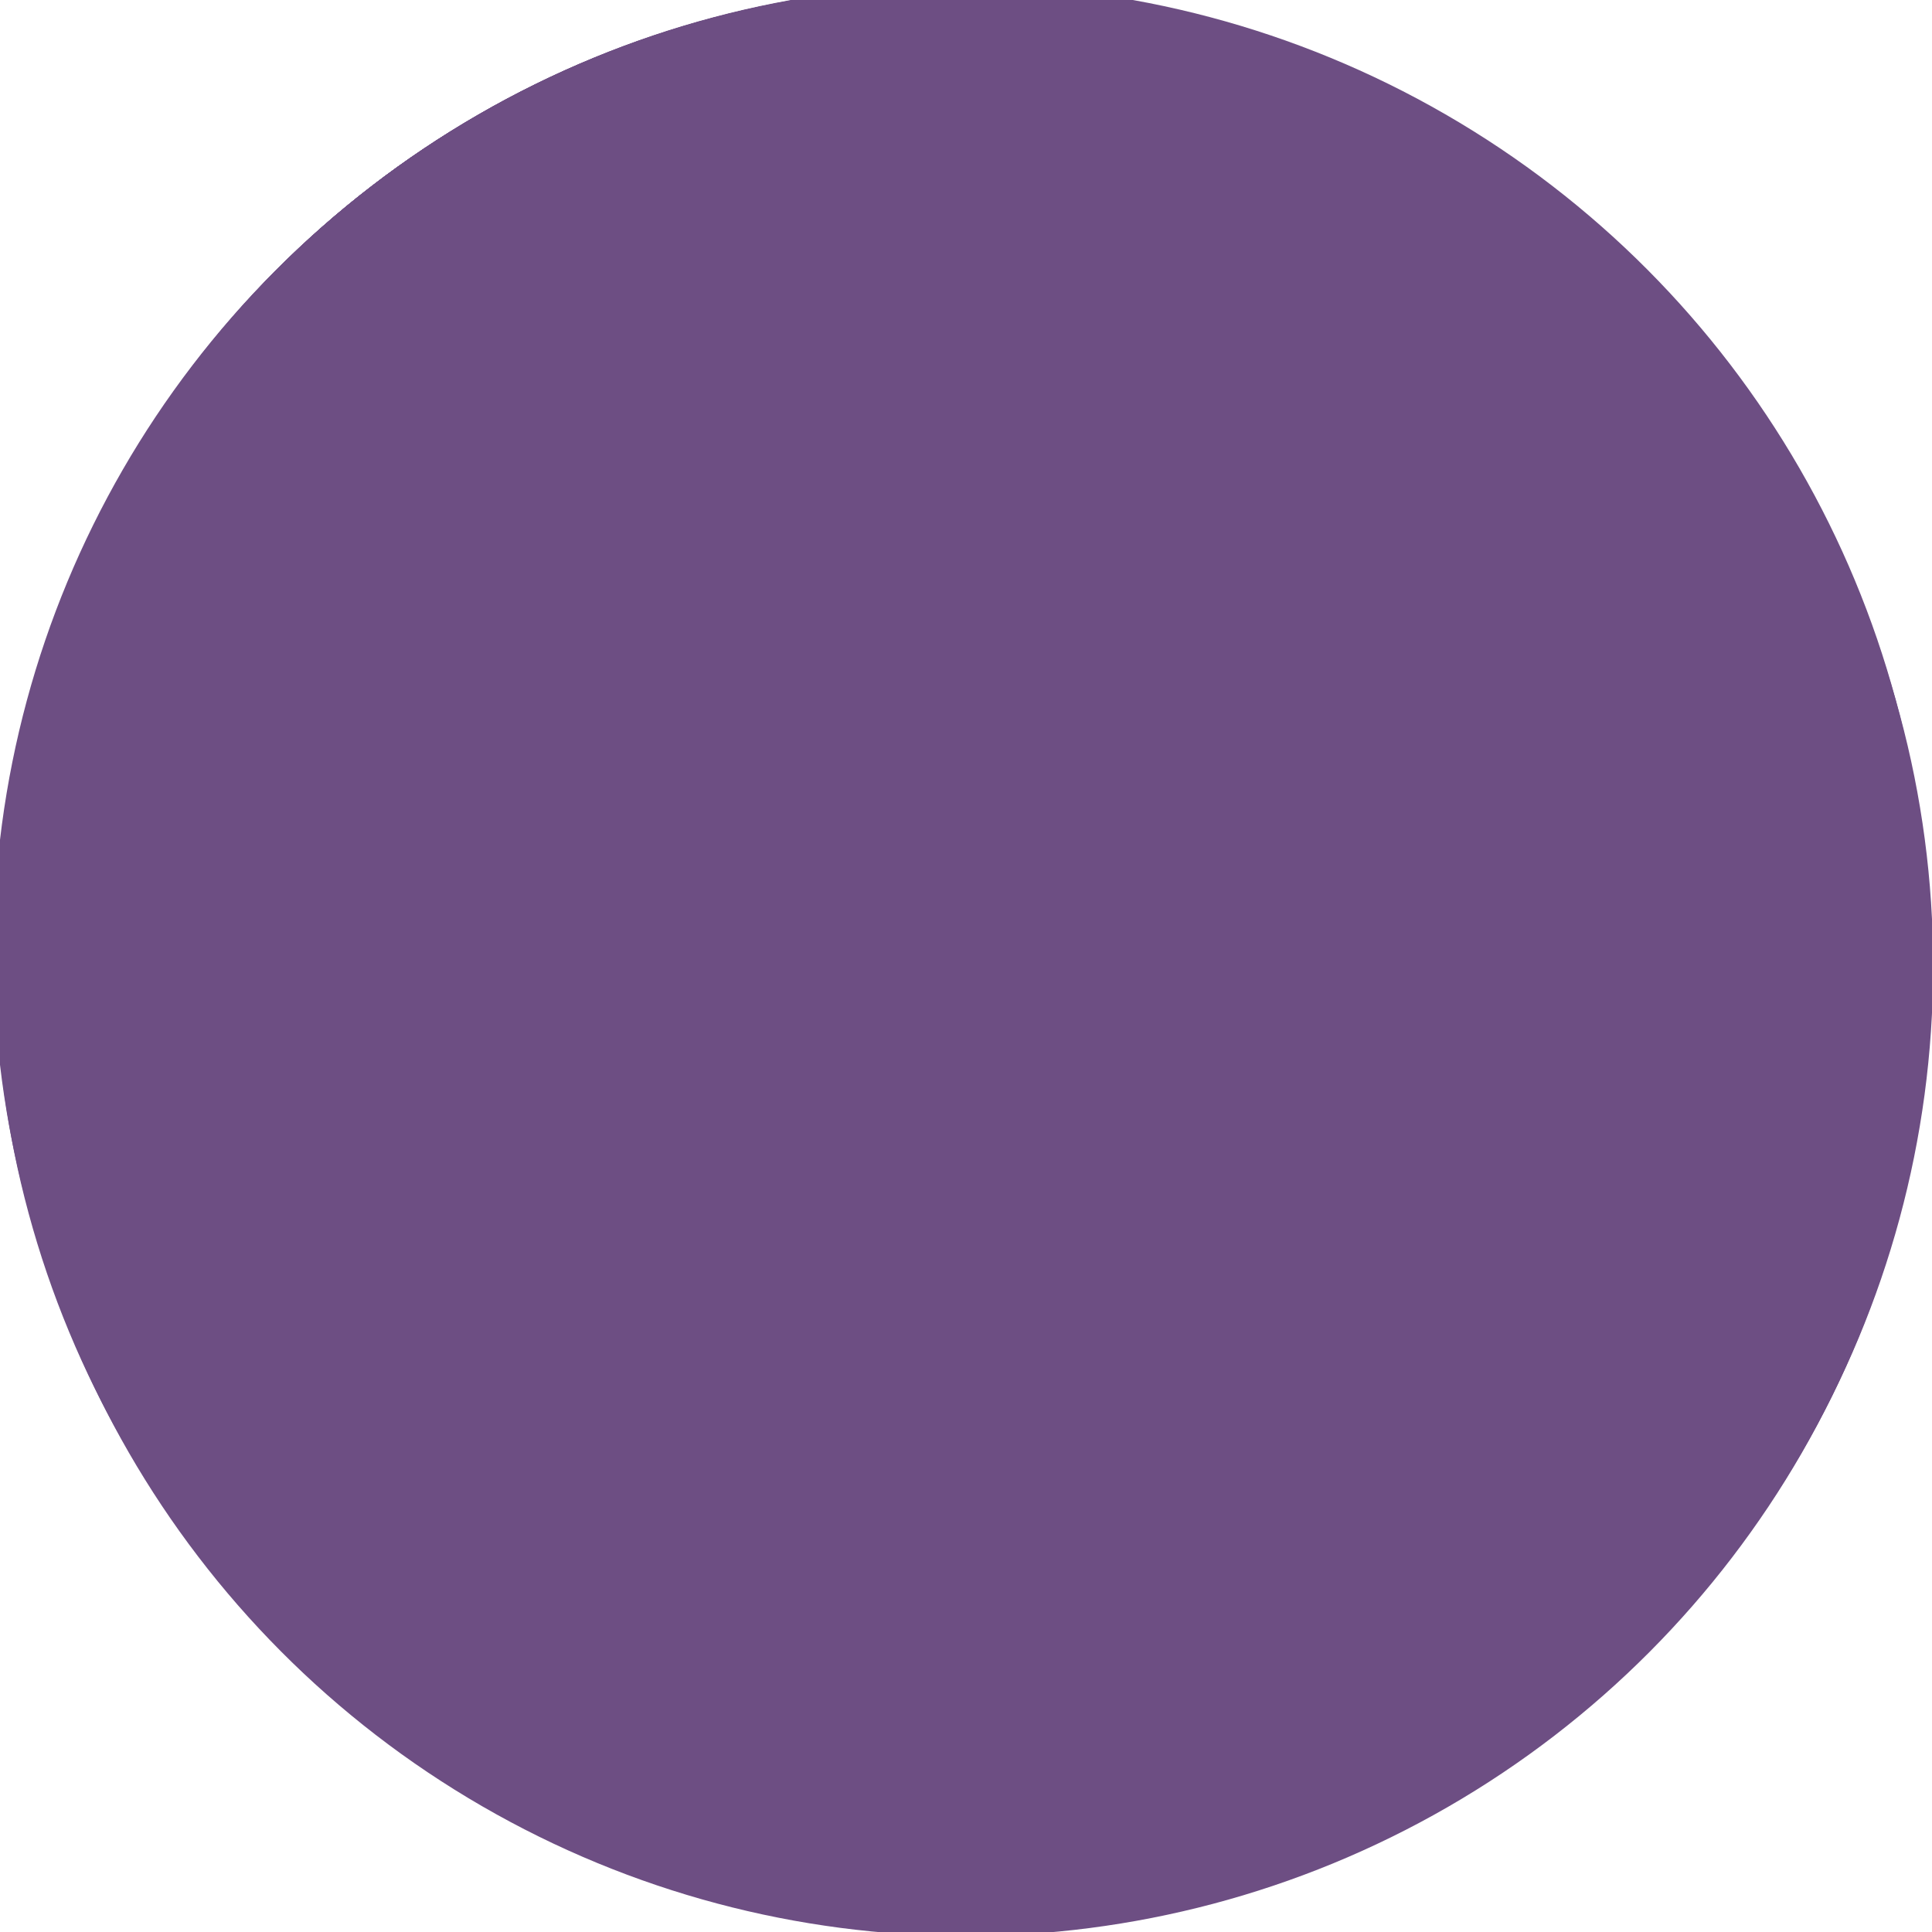 <?xml version="1.0" encoding="UTF-8" standalone="no"?>
<!-- Created with Inkscape (http://www.inkscape.org/) -->

<svg
   width="50px"
   height="50px"
   viewBox="0 0 102.096 102.096"
   version="1.1"
   id="svg1"
   inkscape:version="1.4 (e7c3feb1, 2024-10-09)"
   sodipodi:docname="yarn_light.svg"
   inkscape:export-filename="yarn_light.png"
   inkscape:export-xdpi="24.878616"
   inkscape:export-ydpi="24.878616"
   xmlns:inkscape="http://www.inkscape.org/namespaces/inkscape"
   xmlns:sodipodi="http://sodipodi.sourceforge.net/DTD/sodipodi-0.dtd"
   xmlns="http://www.w3.org/2000/svg"
   xmlns:svg="http://www.w3.org/2000/svg">
  <sodipodi:namedview
     id="namedview1"
     pagecolor="#ffffff"
     bordercolor="#666666"
     borderopacity="1.0"
     inkscape:showpageshadow="2"
     inkscape:pageopacity="0.0"
     inkscape:pagecheckerboard="0"
     inkscape:deskcolor="#d1d1d1"
     inkscape:document-units="mm"
     inkscape:zoom="1.0277737"
     inkscape:cx="188.75751"
     inkscape:cy="222.32521"
     inkscape:window-width="1512"
     inkscape:window-height="842"
     inkscape:window-x="0"
     inkscape:window-y="38"
     inkscape:window-maximized="0"
     inkscape:current-layer="layer1" />
  <defs
     id="defs1">
    <inkscape:path-effect
       effect="bspline"
       id="path-effect3"
       is_visible="true"
       lpeversion="1.3"
       weight="33.333"
       steps="2"
       helper_size="0"
       apply_no_weight="true"
       apply_with_weight="true"
       only_selected="false"
       uniform="false" />
    <inkscape:path-effect
       effect="bspline"
       id="path-effect2"
       is_visible="true"
       lpeversion="1.3"
       weight="33.333"
       steps="2"
       helper_size="0"
       apply_no_weight="true"
       apply_with_weight="true"
       only_selected="false"
       uniform="false" />
    <inkscape:path-effect
       effect="bspline"
       id="path-effect3-8"
       is_visible="true"
       lpeversion="1.3"
       weight="33.333"
       steps="2"
       helper_size="0"
       apply_no_weight="true"
       apply_with_weight="true"
       only_selected="false"
       uniform="false" />
    <inkscape:path-effect
       effect="bspline"
       id="path-effect3-6"
       is_visible="true"
       lpeversion="1.3"
       weight="33.333"
       steps="2"
       helper_size="0"
       apply_no_weight="true"
       apply_with_weight="true"
       only_selected="false"
       uniform="false" />
    <inkscape:path-effect
       effect="bspline"
       id="path-effect3-6-1"
       is_visible="true"
       lpeversion="1.3"
       weight="33.333"
       steps="2"
       helper_size="0"
       apply_no_weight="true"
       apply_with_weight="true"
       only_selected="false"
       uniform="false" />
    <inkscape:path-effect
       effect="bspline"
       id="path-effect3-6-8"
       is_visible="true"
       lpeversion="1.3"
       weight="33.333"
       steps="2"
       helper_size="0"
       apply_no_weight="true"
       apply_with_weight="true"
       only_selected="false"
       uniform="false" />
    <inkscape:path-effect
       effect="bspline"
       id="path-effect3-6-9"
       is_visible="true"
       lpeversion="1.3"
       weight="33.333"
       steps="2"
       helper_size="0"
       apply_no_weight="true"
       apply_with_weight="true"
       only_selected="false"
       uniform="false" />
    <inkscape:path-effect
       effect="bspline"
       id="path-effect3-6-82"
       is_visible="true"
       lpeversion="1.3"
       weight="33.333"
       steps="2"
       helper_size="0"
       apply_no_weight="true"
       apply_with_weight="true"
       only_selected="false"
       uniform="false" />
    <inkscape:path-effect
       effect="bspline"
       id="path-effect3-6-9-8"
       is_visible="true"
       lpeversion="1.3"
       weight="33.333"
       steps="2"
       helper_size="0"
       apply_no_weight="true"
       apply_with_weight="true"
       only_selected="false"
       uniform="false" />
    <inkscape:path-effect
       effect="bspline"
       id="path-effect3-6-9-2"
       is_visible="true"
       lpeversion="1.3"
       weight="33.333"
       steps="2"
       helper_size="0"
       apply_no_weight="true"
       apply_with_weight="true"
       only_selected="false"
       uniform="false" />
    <inkscape:path-effect
       effect="bspline"
       id="path-effect3-6-9-2-1"
       is_visible="true"
       lpeversion="1.3"
       weight="33.333"
       steps="2"
       helper_size="0"
       apply_no_weight="true"
       apply_with_weight="true"
       only_selected="false"
       uniform="false" />
    <inkscape:path-effect
       effect="bspline"
       id="path-effect3-6-9-2-0"
       is_visible="true"
       lpeversion="1.3"
       weight="33.333"
       steps="2"
       helper_size="0"
       apply_no_weight="true"
       apply_with_weight="true"
       only_selected="false"
       uniform="false" />
    <inkscape:path-effect
       effect="bspline"
       id="path-effect3-6-9-2-00"
       is_visible="true"
       lpeversion="1.3"
       weight="33.333"
       steps="2"
       helper_size="0"
       apply_no_weight="true"
       apply_with_weight="true"
       only_selected="false"
       uniform="false" />
    <inkscape:path-effect
       effect="bspline"
       id="path-effect3-6-9-2-8"
       is_visible="true"
       lpeversion="1.3"
       weight="33.333"
       steps="2"
       helper_size="0"
       apply_no_weight="true"
       apply_with_weight="true"
       only_selected="false"
       uniform="false" />
    <inkscape:path-effect
       effect="bspline"
       id="path-effect3-6-9-2-9"
       is_visible="true"
       lpeversion="1.3"
       weight="33.333"
       steps="2"
       helper_size="0"
       apply_no_weight="true"
       apply_with_weight="true"
       only_selected="false"
       uniform="false" />
    <inkscape:path-effect
       effect="bspline"
       id="path-effect3-6-9-2-3"
       is_visible="true"
       lpeversion="1.3"
       weight="33.333"
       steps="2"
       helper_size="0"
       apply_no_weight="true"
       apply_with_weight="true"
       only_selected="false"
       uniform="false" />
    <inkscape:path-effect
       effect="bspline"
       id="path-effect3-6-9-2-6"
       is_visible="true"
       lpeversion="1.3"
       weight="33.333"
       steps="2"
       helper_size="0"
       apply_no_weight="true"
       apply_with_weight="true"
       only_selected="false"
       uniform="false" />
    <inkscape:path-effect
       effect="bspline"
       id="path-effect3-6-9-2-6-9"
       is_visible="true"
       lpeversion="1.3"
       weight="33.333"
       steps="2"
       helper_size="0"
       apply_no_weight="true"
       apply_with_weight="true"
       only_selected="false"
       uniform="false" />
    <inkscape:path-effect
       effect="bspline"
       id="path-effect3-6-9-2-6-2"
       is_visible="true"
       lpeversion="1.3"
       weight="33.333"
       steps="2"
       helper_size="0"
       apply_no_weight="true"
       apply_with_weight="true"
       only_selected="false"
       uniform="false" />
    <inkscape:path-effect
       effect="bspline"
       id="path-effect3-6-9-2-6-3"
       is_visible="true"
       lpeversion="1.3"
       weight="33.333"
       steps="2"
       helper_size="0"
       apply_no_weight="true"
       apply_with_weight="true"
       only_selected="false"
       uniform="false" />
    <inkscape:path-effect
       effect="bspline"
       id="path-effect3-6-9-2-6-2-3"
       is_visible="true"
       lpeversion="1.3"
       weight="33.333"
       steps="2"
       helper_size="0"
       apply_no_weight="true"
       apply_with_weight="true"
       only_selected="false"
       uniform="false" />
    <inkscape:path-effect
       effect="bspline"
       id="path-effect3-6-9-2-6-2-3-1"
       is_visible="true"
       lpeversion="1.3"
       weight="33.333"
       steps="2"
       helper_size="0"
       apply_no_weight="true"
       apply_with_weight="true"
       only_selected="false"
       uniform="false" />
    <inkscape:path-effect
       effect="bspline"
       id="path-effect3-6-9-2-6-2-3-1-6"
       is_visible="true"
       lpeversion="1.3"
       weight="33.333"
       steps="2"
       helper_size="0"
       apply_no_weight="true"
       apply_with_weight="true"
       only_selected="false"
       uniform="false" />
    <clipPath
       clipPathUnits="userSpaceOnUse"
       id="clipPath3">
      <ellipse
         style="fill:#000000;stroke:none;stroke-width:6.959;stroke-dasharray:41.756, 13.919"
         id="ellipse3"
         cx="85.804"
         cy="81.218"
         rx="51.048"
         ry="51.048" />
    </clipPath>
    <clipPath
       clipPathUnits="userSpaceOnUse"
       id="clipPath3-1">
      <ellipse
         style="fill:#000000;stroke:none;stroke-width:6.959;stroke-dasharray:41.756, 13.919"
         id="ellipse3-3"
         cx="85.804"
         cy="81.218"
         rx="51.048"
         ry="51.048" />
    </clipPath>
    <clipPath
       clipPathUnits="userSpaceOnUse"
       id="clipPath137">
      <ellipse
         style="fill:#6d4e83;fill-opacity:1;stroke:none;stroke-width:6.959;stroke-dasharray:41.756, 13.919"
         id="ellipse137"
         clip-path="url(#clipPath3-1)"
         ry="51.048"
         rx="51.048"
         cy="81.218"
         cx="85.804"
         transform="matrix(-1.026,0.885,-1.011,-1.172,272.674,131.101)"
         d="M 136.852,81.218 A 51.048,51.048 0 0 1 85.804,132.266 51.048,51.048 0 0 1 34.756,81.218 a 51.048,51.048 0 0 1 51.048,-51.048 51.048,51.048 0 0 1 51.048,51.048 z" />
    </clipPath>
    <clipPath
       clipPathUnits="userSpaceOnUse"
       id="clipPath138">
      <ellipse
         style="fill:#6d4e83;fill-opacity:1;stroke:none;stroke-width:6.959;stroke-dasharray:41.756, 13.919"
         id="ellipse138"
         clip-path="url(#clipPath3-1)"
         ry="51.048"
         rx="51.048"
         cy="81.218"
         cx="85.804"
         transform="matrix(0.384,-0.546,0.612,0.41,24.989,118.171)"
         d="M 136.852,81.218 A 51.048,51.048 0 0 1 85.804,132.266 51.048,51.048 0 0 1 34.756,81.218 a 51.048,51.048 0 0 1 51.048,-51.048 51.048,51.048 0 0 1 51.048,51.048 z" />
    </clipPath>
    <clipPath
       clipPathUnits="userSpaceOnUse"
       id="clipPath139">
      <ellipse
         style="fill:#6d4e83;fill-opacity:1;stroke:none;stroke-width:6.959;stroke-dasharray:41.756, 13.919"
         id="ellipse139"
         clip-path="url(#clipPath3-1)"
         ry="51.048"
         rx="51.048"
         cy="81.218"
         cx="85.804"
         transform="matrix(-0.498,0.43,-0.411,-0.476,181.903,105.516)"
         d="M 136.852,81.218 A 51.048,51.048 0 0 1 85.804,132.266 51.048,51.048 0 0 1 34.756,81.218 a 51.048,51.048 0 0 1 51.048,-51.048 51.048,51.048 0 0 1 51.048,51.048 z" />
    </clipPath>
    <clipPath
       clipPathUnits="userSpaceOnUse"
       id="clipPath140">
      <ellipse
         style="fill:#6d4e83;fill-opacity:1;stroke:none;stroke-width:6.959;stroke-dasharray:41.756, 13.919"
         id="ellipse140"
         clip-path="url(#clipPath3-1)"
         ry="51.048"
         rx="51.048"
         cy="81.218"
         cx="85.804"
         transform="matrix(-0.528,0.455,-0.446,-0.517,185.411,106.762)"
         d="M 136.852,81.218 A 51.048,51.048 0 0 1 85.804,132.266 51.048,51.048 0 0 1 34.756,81.218 a 51.048,51.048 0 0 1 51.048,-51.048 51.048,51.048 0 0 1 51.048,51.048 z" />
    </clipPath>
    <clipPath
       clipPathUnits="userSpaceOnUse"
       id="clipPath141">
      <ellipse
         style="fill:#6d4e83;fill-opacity:1;stroke:none;stroke-width:6.959;stroke-dasharray:41.756, 13.919"
         id="ellipse141"
         clip-path="url(#clipPath3-1)"
         ry="51.048"
         rx="51.048"
         cy="81.218"
         cx="85.804"
         transform="matrix(-0.626,0.54,-0.512,-0.594,197.577,105.688)"
         d="M 136.852,81.218 A 51.048,51.048 0 0 1 85.804,132.266 51.048,51.048 0 0 1 34.756,81.218 a 51.048,51.048 0 0 1 51.048,-51.048 51.048,51.048 0 0 1 51.048,51.048 z" />
    </clipPath>
    <clipPath
       clipPathUnits="userSpaceOnUse"
       id="clipPath142">
      <ellipse
         style="fill:#6d4e83;fill-opacity:1;stroke:none;stroke-width:6.959;stroke-dasharray:41.756, 13.919"
         id="ellipse142"
         clip-path="url(#clipPath3-1)"
         ry="51.048"
         rx="51.048"
         cy="81.218"
         cx="85.804"
         transform="rotate(139.204,88.579,96.547)"
         d="M 136.852,81.218 A 51.048,51.048 0 0 1 85.804,132.266 51.048,51.048 0 0 1 34.756,81.218 a 51.048,51.048 0 0 1 51.048,-51.048 51.048,51.048 0 0 1 51.048,51.048 z" />
    </clipPath>
    <clipPath
       clipPathUnits="userSpaceOnUse"
       id="clipPath143">
      <ellipse
         style="fill:#6d4e83;fill-opacity:1;stroke:none;stroke-width:6.959;stroke-dasharray:41.756, 13.919"
         id="ellipse143"
         clip-path="url(#clipPath3-1)"
         ry="51.048"
         rx="51.048"
         cy="81.218"
         cx="85.804"
         transform="rotate(-123.812,108.037,103.313)"
         d="M 136.852,81.218 A 51.048,51.048 0 0 1 85.804,132.266 51.048,51.048 0 0 1 34.756,81.218 a 51.048,51.048 0 0 1 51.048,-51.048 51.048,51.048 0 0 1 51.048,51.048 z" />
    </clipPath>
    <clipPath
       clipPathUnits="userSpaceOnUse"
       id="clipPath144">
      <ellipse
         style="fill:#6d4e83;fill-opacity:1;stroke:none;stroke-width:6.959;stroke-dasharray:41.756, 13.919"
         id="ellipse144"
         clip-path="url(#clipPath3-1)"
         ry="51.048"
         rx="51.048"
         cy="81.218"
         cx="85.804"
         transform="rotate(-60.819,97.46,32.004)"
         d="M 136.852,81.218 A 51.048,51.048 0 0 1 85.804,132.266 51.048,51.048 0 0 1 34.756,81.218 a 51.048,51.048 0 0 1 51.048,-51.048 51.048,51.048 0 0 1 51.048,51.048 z" />
    </clipPath>
    <clipPath
       clipPathUnits="userSpaceOnUse"
       id="clipPath145">
      <ellipse
         style="fill:#6d4e83;fill-opacity:1;stroke:none;stroke-width:6.959;stroke-dasharray:41.756, 13.919"
         id="ellipse145"
         clip-path="url(#clipPath3-1)"
         ry="51.048"
         rx="51.048"
         cy="81.218"
         cx="85.804"
         transform="rotate(-49.26,92.58,20.793)"
         d="M 136.852,81.218 A 51.048,51.048 0 0 1 85.804,132.266 51.048,51.048 0 0 1 34.756,81.218 a 51.048,51.048 0 0 1 51.048,-51.048 51.048,51.048 0 0 1 51.048,51.048 z" />
    </clipPath>
    <clipPath
       clipPathUnits="userSpaceOnUse"
       id="clipPath146">
      <ellipse
         style="fill:#6d4e83;fill-opacity:1;stroke:none;stroke-width:6.959;stroke-dasharray:41.756, 13.919"
         id="ellipse146"
         clip-path="url(#clipPath3-1)"
         ry="51.048"
         rx="51.048"
         cy="81.218"
         cx="85.804"
         transform="rotate(-37.722,81.641,1.792)"
         d="M 136.852,81.218 A 51.048,51.048 0 0 1 85.804,132.266 51.048,51.048 0 0 1 34.756,81.218 a 51.048,51.048 0 0 1 51.048,-51.048 51.048,51.048 0 0 1 51.048,51.048 z" />
    </clipPath>
    <clipPath
       clipPathUnits="userSpaceOnUse"
       id="clipPath147">
      <ellipse
         style="fill:#6d4e83;fill-opacity:1;stroke:none;stroke-width:6.959;stroke-dasharray:41.756, 13.919"
         id="ellipse147"
         clip-path="url(#clipPath3-1)"
         ry="51.048"
         rx="51.048"
         cy="81.218"
         cx="85.804"
         transform="rotate(-37.722,65.731,-0.747)"
         d="M 136.852,81.218 A 51.048,51.048 0 0 1 85.804,132.266 51.048,51.048 0 0 1 34.756,81.218 a 51.048,51.048 0 0 1 51.048,-51.048 51.048,51.048 0 0 1 51.048,51.048 z" />
    </clipPath>
    <clipPath
       clipPathUnits="userSpaceOnUse"
       id="clipPath148">
      <ellipse
         style="fill:#6d4e83;fill-opacity:1;stroke:none;stroke-width:6.959;stroke-dasharray:41.756, 13.919"
         id="ellipse148"
         clip-path="url(#clipPath3-1)"
         ry="51.048"
         rx="51.048"
         cy="81.218"
         cx="85.804"
         transform="rotate(-37.722,49.734,-3.49)"
         d="M 136.852,81.218 A 51.048,51.048 0 0 1 85.804,132.266 51.048,51.048 0 0 1 34.756,81.218 a 51.048,51.048 0 0 1 51.048,-51.048 51.048,51.048 0 0 1 51.048,51.048 z" />
    </clipPath>
    <clipPath
       clipPathUnits="userSpaceOnUse"
       id="clipPath149">
      <ellipse
         style="fill:#6d4e83;fill-opacity:1;stroke:none;stroke-width:6.959;stroke-dasharray:41.756, 13.919"
         id="ellipse149"
         clip-path="url(#clipPath3-1)"
         ry="51.048"
         rx="51.048"
         cy="81.218"
         cx="85.804"
         transform="rotate(-37.722,35.971,-1.338)"
         d="M 136.852,81.218 A 51.048,51.048 0 0 1 85.804,132.266 51.048,51.048 0 0 1 34.756,81.218 a 51.048,51.048 0 0 1 51.048,-51.048 51.048,51.048 0 0 1 51.048,51.048 z" />
    </clipPath>
    <clipPath
       clipPathUnits="userSpaceOnUse"
       id="clipPath150">
      <ellipse
         style="fill:#6d4e83;fill-opacity:1;stroke:none;stroke-width:6.959;stroke-dasharray:41.756, 13.919"
         id="ellipse150"
         clip-path="url(#clipPath3-1)"
         ry="51.048"
         rx="51.048"
         cy="81.218"
         cx="85.804"
         transform="rotate(-37.722,26.356,4.572)"
         d="M 136.852,81.218 A 51.048,51.048 0 0 1 85.804,132.266 51.048,51.048 0 0 1 34.756,81.218 a 51.048,51.048 0 0 1 51.048,-51.048 51.048,51.048 0 0 1 51.048,51.048 z" />
    </clipPath>
    <clipPath
       clipPathUnits="userSpaceOnUse"
       id="clipPath151">
      <ellipse
         style="fill:#6d4e83;fill-opacity:1;stroke:none;stroke-width:6.959;stroke-dasharray:41.756, 13.919"
         id="ellipse151"
         clip-path="url(#clipPath3-1)"
         ry="51.048"
         rx="51.048"
         cy="81.218"
         cx="85.804"
         transform="rotate(-123.812,93.171,111.524)"
         d="M 136.852,81.218 A 51.048,51.048 0 0 1 85.804,132.266 51.048,51.048 0 0 1 34.756,81.218 a 51.048,51.048 0 0 1 51.048,-51.048 51.048,51.048 0 0 1 51.048,51.048 z" />
    </clipPath>
    <clipPath
       clipPathUnits="userSpaceOnUse"
       id="clipPath152">
      <ellipse
         style="fill:#6d4e83;fill-opacity:1;stroke:none;stroke-width:6.959;stroke-dasharray:41.756, 13.919"
         id="ellipse152"
         clip-path="url(#clipPath3-1)"
         ry="51.048"
         rx="51.048"
         cy="81.218"
         cx="85.804"
         transform="rotate(-123.812,96.513,108.777)"
         d="M 136.852,81.218 A 51.048,51.048 0 0 1 85.804,132.266 51.048,51.048 0 0 1 34.756,81.218 a 51.048,51.048 0 0 1 51.048,-51.048 51.048,51.048 0 0 1 51.048,51.048 z" />
    </clipPath>
    <clipPath
       clipPathUnits="userSpaceOnUse"
       id="clipPath153">
      <ellipse
         style="fill:#6d4e83;fill-opacity:1;stroke:none;stroke-width:6.959;stroke-dasharray:41.756, 13.919"
         id="ellipse153"
         clip-path="url(#clipPath3-1)"
         ry="51.048"
         rx="51.048"
         cy="81.218"
         cx="85.804"
         transform="rotate(-123.812,100.002,106.017)"
         d="M 136.852,81.218 A 51.048,51.048 0 0 1 85.804,132.266 51.048,51.048 0 0 1 34.756,81.218 a 51.048,51.048 0 0 1 51.048,-51.048 51.048,51.048 0 0 1 51.048,51.048 z" />
    </clipPath>
    <clipPath
       clipPathUnits="userSpaceOnUse"
       id="clipPath154">
      <ellipse
         style="fill:#6d4e83;fill-opacity:1;stroke:none;stroke-width:6.959;stroke-dasharray:41.756, 13.919"
         id="ellipse154"
         clip-path="url(#clipPath3-1)"
         ry="51.048"
         rx="51.048"
         cy="81.218"
         cx="85.804"
         transform="rotate(-123.812,103.55,104.41)"
         d="M 136.852,81.218 A 51.048,51.048 0 0 1 85.804,132.266 51.048,51.048 0 0 1 34.756,81.218 a 51.048,51.048 0 0 1 51.048,-51.048 51.048,51.048 0 0 1 51.048,51.048 z" />
    </clipPath>
    <clipPath
       clipPathUnits="userSpaceOnUse"
       id="clipPath155">
      <ellipse
         style="fill:#6d4e83;fill-opacity:1;stroke:none;stroke-width:6.959;stroke-dasharray:41.756, 13.919"
         id="ellipse155"
         clip-path="url(#clipPath3-1)"
         ry="51.048"
         rx="51.048"
         cy="81.218"
         cx="85.804"
         transform="rotate(-128.329,111.879,102.446)"
         d="M 136.852,81.218 A 51.048,51.048 0 0 1 85.804,132.266 51.048,51.048 0 0 1 34.756,81.218 a 51.048,51.048 0 0 1 51.048,-51.048 51.048,51.048 0 0 1 51.048,51.048 z" />
    </clipPath>
    <clipPath
       clipPathUnits="userSpaceOnUse"
       id="clipPath156">
      <ellipse
         style="fill:#6d4e83;fill-opacity:1;stroke:none;stroke-width:6.959;stroke-dasharray:41.756, 13.919"
         id="ellipse156"
         clip-path="url(#clipPath3-1)"
         ry="51.048"
         rx="51.048"
         cy="81.218"
         cx="85.804"
         transform="translate(2.2369385e-5,-1.2786865e-4)" />
    </clipPath>
    <clipPath
       clipPathUnits="userSpaceOnUse"
       id="clipPath157">
      <ellipse
         style="fill:#6d4e83;fill-opacity:1;stroke:none;stroke-width:6.959;stroke-dasharray:41.756, 13.919"
         id="ellipse157"
         clip-path="url(#clipPath3-1)"
         ry="51.048"
         rx="51.048"
         cy="81.218"
         cx="85.804"
         transform="translate(2.2369385e-5,-1.2786865e-4)" />
    </clipPath>
    <clipPath
       clipPathUnits="userSpaceOnUse"
       id="clipPath158">
      <ellipse
         style="fill:#6d4e83;fill-opacity:1;stroke:none;stroke-width:6.959;stroke-dasharray:41.756, 13.919"
         id="ellipse158"
         clip-path="url(#clipPath3-1)"
         ry="51.048"
         rx="51.048"
         cy="81.218"
         cx="85.804"
         transform="translate(2.2369385e-5,-1.2786865e-4)" />
    </clipPath>
    <clipPath
       clipPathUnits="userSpaceOnUse"
       id="clipPath159">
      <ellipse
         style="fill:#6d4e83;fill-opacity:1;stroke:none;stroke-width:6.959;stroke-dasharray:41.756, 13.919"
         id="ellipse159"
         clip-path="url(#clipPath3-1)"
         ry="51.048"
         rx="51.048"
         cy="81.218"
         cx="85.804"
         transform="translate(2.2369385e-5,-1.2786865e-4)" />
    </clipPath>
    <clipPath
       clipPathUnits="userSpaceOnUse"
       id="clipPath160">
      <ellipse
         style="fill:#6d4e83;fill-opacity:1;stroke:none;stroke-width:6.959;stroke-dasharray:41.756, 13.919"
         id="ellipse160"
         clip-path="url(#clipPath3-1)"
         ry="51.048"
         rx="51.048"
         cy="81.218"
         cx="85.804"
         transform="translate(2.2369385e-5,-1.2786865e-4)" />
    </clipPath>
    <filter
       id="mask-powermask-path-effect46_inverse"
       inkscape:label="filtermask-powermask-path-effect46"
       style="color-interpolation-filters:sRGB"
       height="100"
       width="100"
       x="-50"
       y="-50">
      <feColorMatrix
         id="mask-powermask-path-effect46_primitive1"
         values="1"
         type="saturate"
         result="fbSourceGraphic" />
      <feColorMatrix
         id="mask-powermask-path-effect46_primitive2"
         values="-1 0 0 0 1 0 -1 0 0 1 0 0 -1 0 1 0 0 0 1 0 "
         in="fbSourceGraphic" />
    </filter>
    <filter
       id="mask-powermask-path-effect47_inverse"
       inkscape:label="filtermask-powermask-path-effect47"
       style="color-interpolation-filters:sRGB"
       height="100"
       width="100"
       x="-50"
       y="-50">
      <feColorMatrix
         id="mask-powermask-path-effect47_primitive1"
         values="1"
         type="saturate"
         result="fbSourceGraphic" />
      <feColorMatrix
         id="mask-powermask-path-effect47_primitive2"
         values="-1 0 0 0 1 0 -1 0 0 1 0 0 -1 0 1 0 0 0 1 0 "
         in="fbSourceGraphic" />
    </filter>
    <filter
       id="mask-powermask-path-effect48_inverse"
       inkscape:label="filtermask-powermask-path-effect48"
       style="color-interpolation-filters:sRGB"
       height="100"
       width="100"
       x="-50"
       y="-50">
      <feColorMatrix
         id="mask-powermask-path-effect48_primitive1"
         values="1"
         type="saturate"
         result="fbSourceGraphic" />
      <feColorMatrix
         id="mask-powermask-path-effect48_primitive2"
         values="-1 0 0 0 1 0 -1 0 0 1 0 0 -1 0 1 0 0 0 1 0 "
         in="fbSourceGraphic" />
    </filter>
    <filter
       id="mask-powermask-path-effect49_inverse"
       inkscape:label="filtermask-powermask-path-effect49"
       style="color-interpolation-filters:sRGB"
       height="100"
       width="100"
       x="-50"
       y="-50">
      <feColorMatrix
         id="mask-powermask-path-effect49_primitive1"
         values="1"
         type="saturate"
         result="fbSourceGraphic" />
      <feColorMatrix
         id="mask-powermask-path-effect49_primitive2"
         values="-1 0 0 0 1 0 -1 0 0 1 0 0 -1 0 1 0 0 0 1 0 "
         in="fbSourceGraphic" />
    </filter>
    <filter
       id="mask-powermask-path-effect50_inverse"
       inkscape:label="filtermask-powermask-path-effect50"
       style="color-interpolation-filters:sRGB"
       height="100"
       width="100"
       x="-50"
       y="-50">
      <feColorMatrix
         id="mask-powermask-path-effect50_primitive1"
         values="1"
         type="saturate"
         result="fbSourceGraphic" />
      <feColorMatrix
         id="mask-powermask-path-effect50_primitive2"
         values="-1 0 0 0 1 0 -1 0 0 1 0 0 -1 0 1 0 0 0 1 0 "
         in="fbSourceGraphic" />
    </filter>
    <filter
       id="mask-powermask-path-effect51_inverse"
       inkscape:label="filtermask-powermask-path-effect51"
       style="color-interpolation-filters:sRGB"
       height="100"
       width="100"
       x="-50"
       y="-50">
      <feColorMatrix
         id="mask-powermask-path-effect51_primitive1"
         values="1"
         type="saturate"
         result="fbSourceGraphic" />
      <feColorMatrix
         id="mask-powermask-path-effect51_primitive2"
         values="-1 0 0 0 1 0 -1 0 0 1 0 0 -1 0 1 0 0 0 1 0 "
         in="fbSourceGraphic" />
    </filter>
    <filter
       id="mask-powermask-path-effect52_inverse"
       inkscape:label="filtermask-powermask-path-effect52"
       style="color-interpolation-filters:sRGB"
       height="100"
       width="100"
       x="-50"
       y="-50">
      <feColorMatrix
         id="mask-powermask-path-effect52_primitive1"
         values="1"
         type="saturate"
         result="fbSourceGraphic" />
      <feColorMatrix
         id="mask-powermask-path-effect52_primitive2"
         values="-1 0 0 0 1 0 -1 0 0 1 0 0 -1 0 1 0 0 0 1 0 "
         in="fbSourceGraphic" />
    </filter>
    <filter
       id="mask-powermask-path-effect53_inverse"
       inkscape:label="filtermask-powermask-path-effect53"
       style="color-interpolation-filters:sRGB"
       height="100"
       width="100"
       x="-50"
       y="-50">
      <feColorMatrix
         id="mask-powermask-path-effect53_primitive1"
         values="1"
         type="saturate"
         result="fbSourceGraphic" />
      <feColorMatrix
         id="mask-powermask-path-effect53_primitive2"
         values="-1 0 0 0 1 0 -1 0 0 1 0 0 -1 0 1 0 0 0 1 0 "
         in="fbSourceGraphic" />
    </filter>
    <filter
       id="mask-powermask-path-effect54_inverse"
       inkscape:label="filtermask-powermask-path-effect54"
       style="color-interpolation-filters:sRGB"
       height="100"
       width="100"
       x="-50"
       y="-50">
      <feColorMatrix
         id="mask-powermask-path-effect54_primitive1"
         values="1"
         type="saturate"
         result="fbSourceGraphic" />
      <feColorMatrix
         id="mask-powermask-path-effect54_primitive2"
         values="-1 0 0 0 1 0 -1 0 0 1 0 0 -1 0 1 0 0 0 1 0 "
         in="fbSourceGraphic" />
    </filter>
    <filter
       id="mask-powermask-path-effect55_inverse"
       inkscape:label="filtermask-powermask-path-effect55"
       style="color-interpolation-filters:sRGB"
       height="100"
       width="100"
       x="-50"
       y="-50">
      <feColorMatrix
         id="mask-powermask-path-effect55_primitive1"
         values="1"
         type="saturate"
         result="fbSourceGraphic" />
      <feColorMatrix
         id="mask-powermask-path-effect55_primitive2"
         values="-1 0 0 0 1 0 -1 0 0 1 0 0 -1 0 1 0 0 0 1 0 "
         in="fbSourceGraphic" />
    </filter>
    <filter
       id="mask-powermask-path-effect56_inverse"
       inkscape:label="filtermask-powermask-path-effect56"
       style="color-interpolation-filters:sRGB"
       height="100"
       width="100"
       x="-50"
       y="-50">
      <feColorMatrix
         id="mask-powermask-path-effect56_primitive1"
         values="1"
         type="saturate"
         result="fbSourceGraphic" />
      <feColorMatrix
         id="mask-powermask-path-effect56_primitive2"
         values="-1 0 0 0 1 0 -1 0 0 1 0 0 -1 0 1 0 0 0 1 0 "
         in="fbSourceGraphic" />
    </filter>
    <filter
       id="mask-powermask-path-effect57_inverse"
       inkscape:label="filtermask-powermask-path-effect57"
       style="color-interpolation-filters:sRGB"
       height="100"
       width="100"
       x="-50"
       y="-50">
      <feColorMatrix
         id="mask-powermask-path-effect57_primitive1"
         values="1"
         type="saturate"
         result="fbSourceGraphic" />
      <feColorMatrix
         id="mask-powermask-path-effect57_primitive2"
         values="-1 0 0 0 1 0 -1 0 0 1 0 0 -1 0 1 0 0 0 1 0 "
         in="fbSourceGraphic" />
    </filter>
    <filter
       id="mask-powermask-path-effect58_inverse"
       inkscape:label="filtermask-powermask-path-effect58"
       style="color-interpolation-filters:sRGB"
       height="100"
       width="100"
       x="-50"
       y="-50">
      <feColorMatrix
         id="mask-powermask-path-effect58_primitive1"
         values="1"
         type="saturate"
         result="fbSourceGraphic" />
      <feColorMatrix
         id="mask-powermask-path-effect58_primitive2"
         values="-1 0 0 0 1 0 -1 0 0 1 0 0 -1 0 1 0 0 0 1 0 "
         in="fbSourceGraphic" />
    </filter>
    <filter
       id="mask-powermask-path-effect59_inverse"
       inkscape:label="filtermask-powermask-path-effect59"
       style="color-interpolation-filters:sRGB"
       height="100"
       width="100"
       x="-50"
       y="-50">
      <feColorMatrix
         id="mask-powermask-path-effect59_primitive1"
         values="1"
         type="saturate"
         result="fbSourceGraphic" />
      <feColorMatrix
         id="mask-powermask-path-effect59_primitive2"
         values="-1 0 0 0 1 0 -1 0 0 1 0 0 -1 0 1 0 0 0 1 0 "
         in="fbSourceGraphic" />
    </filter>
    <filter
       id="mask-powermask-path-effect60_inverse"
       inkscape:label="filtermask-powermask-path-effect60"
       style="color-interpolation-filters:sRGB"
       height="100"
       width="100"
       x="-50"
       y="-50">
      <feColorMatrix
         id="mask-powermask-path-effect60_primitive1"
         values="1"
         type="saturate"
         result="fbSourceGraphic" />
      <feColorMatrix
         id="mask-powermask-path-effect60_primitive2"
         values="-1 0 0 0 1 0 -1 0 0 1 0 0 -1 0 1 0 0 0 1 0 "
         in="fbSourceGraphic" />
    </filter>
    <filter
       id="mask-powermask-path-effect61_inverse"
       inkscape:label="filtermask-powermask-path-effect61"
       style="color-interpolation-filters:sRGB"
       height="100"
       width="100"
       x="-50"
       y="-50">
      <feColorMatrix
         id="mask-powermask-path-effect61_primitive1"
         values="1"
         type="saturate"
         result="fbSourceGraphic" />
      <feColorMatrix
         id="mask-powermask-path-effect61_primitive2"
         values="-1 0 0 0 1 0 -1 0 0 1 0 0 -1 0 1 0 0 0 1 0 "
         in="fbSourceGraphic" />
    </filter>
    <filter
       id="mask-powermask-path-effect62_inverse"
       inkscape:label="filtermask-powermask-path-effect62"
       style="color-interpolation-filters:sRGB"
       height="100"
       width="100"
       x="-50"
       y="-50">
      <feColorMatrix
         id="mask-powermask-path-effect62_primitive1"
         values="1"
         type="saturate"
         result="fbSourceGraphic" />
      <feColorMatrix
         id="mask-powermask-path-effect62_primitive2"
         values="-1 0 0 0 1 0 -1 0 0 1 0 0 -1 0 1 0 0 0 1 0 "
         in="fbSourceGraphic" />
    </filter>
    <filter
       id="mask-powermask-path-effect63_inverse"
       inkscape:label="filtermask-powermask-path-effect63"
       style="color-interpolation-filters:sRGB"
       height="100"
       width="100"
       x="-50"
       y="-50">
      <feColorMatrix
         id="mask-powermask-path-effect63_primitive1"
         values="1"
         type="saturate"
         result="fbSourceGraphic" />
      <feColorMatrix
         id="mask-powermask-path-effect63_primitive2"
         values="-1 0 0 0 1 0 -1 0 0 1 0 0 -1 0 1 0 0 0 1 0 "
         in="fbSourceGraphic" />
    </filter>
    <filter
       id="mask-powermask-path-effect64_inverse"
       inkscape:label="filtermask-powermask-path-effect64"
       style="color-interpolation-filters:sRGB"
       height="100"
       width="100"
       x="-50"
       y="-50">
      <feColorMatrix
         id="mask-powermask-path-effect64_primitive1"
         values="1"
         type="saturate"
         result="fbSourceGraphic" />
      <feColorMatrix
         id="mask-powermask-path-effect64_primitive2"
         values="-1 0 0 0 1 0 -1 0 0 1 0 0 -1 0 1 0 0 0 1 0 "
         in="fbSourceGraphic" />
    </filter>
    <filter
       id="mask-powermask-path-effect65_inverse"
       inkscape:label="filtermask-powermask-path-effect65"
       style="color-interpolation-filters:sRGB"
       height="100"
       width="100"
       x="-50"
       y="-50">
      <feColorMatrix
         id="mask-powermask-path-effect65_primitive1"
         values="1"
         type="saturate"
         result="fbSourceGraphic" />
      <feColorMatrix
         id="mask-powermask-path-effect65_primitive2"
         values="-1 0 0 0 1 0 -1 0 0 1 0 0 -1 0 1 0 0 0 1 0 "
         in="fbSourceGraphic" />
    </filter>
    <filter
       id="mask-powermask-path-effect66_inverse"
       inkscape:label="filtermask-powermask-path-effect66"
       style="color-interpolation-filters:sRGB"
       height="100"
       width="100"
       x="-50"
       y="-50">
      <feColorMatrix
         id="mask-powermask-path-effect66_primitive1"
         values="1"
         type="saturate"
         result="fbSourceGraphic" />
      <feColorMatrix
         id="mask-powermask-path-effect66_primitive2"
         values="-1 0 0 0 1 0 -1 0 0 1 0 0 -1 0 1 0 0 0 1 0 "
         in="fbSourceGraphic" />
    </filter>
    <filter
       id="mask-powermask-path-effect67_inverse"
       inkscape:label="filtermask-powermask-path-effect67"
       style="color-interpolation-filters:sRGB"
       height="100"
       width="100"
       x="-50"
       y="-50">
      <feColorMatrix
         id="mask-powermask-path-effect67_primitive1"
         values="1"
         type="saturate"
         result="fbSourceGraphic" />
      <feColorMatrix
         id="mask-powermask-path-effect67_primitive2"
         values="-1 0 0 0 1 0 -1 0 0 1 0 0 -1 0 1 0 0 0 1 0 "
         in="fbSourceGraphic" />
    </filter>
    <filter
       id="mask-powermask-path-effect87_inverse"
       inkscape:label="filtermask-powermask-path-effect87"
       style="color-interpolation-filters:sRGB"
       height="100"
       width="100"
       x="-50"
       y="-50">
      <feColorMatrix
         id="mask-powermask-path-effect87_primitive1"
         values="1"
         type="saturate"
         result="fbSourceGraphic" />
      <feColorMatrix
         id="mask-powermask-path-effect87_primitive2"
         values="-1 0 0 0 1 0 -1 0 0 1 0 0 -1 0 1 0 0 0 1 0 "
         in="fbSourceGraphic" />
    </filter>
    <filter
       id="mask-powermask-path-effect88_inverse"
       inkscape:label="filtermask-powermask-path-effect88"
       style="color-interpolation-filters:sRGB"
       height="100"
       width="100"
       x="-50"
       y="-50">
      <feColorMatrix
         id="mask-powermask-path-effect88_primitive1"
         values="1"
         type="saturate"
         result="fbSourceGraphic" />
      <feColorMatrix
         id="mask-powermask-path-effect88_primitive2"
         values="-1 0 0 0 1 0 -1 0 0 1 0 0 -1 0 1 0 0 0 1 0 "
         in="fbSourceGraphic" />
    </filter>
    <filter
       id="mask-powermask-path-effect89_inverse"
       inkscape:label="filtermask-powermask-path-effect89"
       style="color-interpolation-filters:sRGB"
       height="100"
       width="100"
       x="-50"
       y="-50">
      <feColorMatrix
         id="mask-powermask-path-effect89_primitive1"
         values="1"
         type="saturate"
         result="fbSourceGraphic" />
      <feColorMatrix
         id="mask-powermask-path-effect89_primitive2"
         values="-1 0 0 0 1 0 -1 0 0 1 0 0 -1 0 1 0 0 0 1 0 "
         in="fbSourceGraphic" />
    </filter>
    <filter
       id="mask-powermask-path-effect90_inverse"
       inkscape:label="filtermask-powermask-path-effect90"
       style="color-interpolation-filters:sRGB"
       height="100"
       width="100"
       x="-50"
       y="-50">
      <feColorMatrix
         id="mask-powermask-path-effect90_primitive1"
         values="1"
         type="saturate"
         result="fbSourceGraphic" />
      <feColorMatrix
         id="mask-powermask-path-effect90_primitive2"
         values="-1 0 0 0 1 0 -1 0 0 1 0 0 -1 0 1 0 0 0 1 0 "
         in="fbSourceGraphic" />
    </filter>
    <filter
       id="mask-powermask-path-effect91_inverse"
       inkscape:label="filtermask-powermask-path-effect91"
       style="color-interpolation-filters:sRGB"
       height="100"
       width="100"
       x="-50"
       y="-50">
      <feColorMatrix
         id="mask-powermask-path-effect91_primitive1"
         values="1"
         type="saturate"
         result="fbSourceGraphic" />
      <feColorMatrix
         id="mask-powermask-path-effect91_primitive2"
         values="-1 0 0 0 1 0 -1 0 0 1 0 0 -1 0 1 0 0 0 1 0 "
         in="fbSourceGraphic" />
    </filter>
    <filter
       id="mask-powermask-path-effect92_inverse"
       inkscape:label="filtermask-powermask-path-effect92"
       style="color-interpolation-filters:sRGB"
       height="100"
       width="100"
       x="-50"
       y="-50">
      <feColorMatrix
         id="mask-powermask-path-effect92_primitive1"
         values="1"
         type="saturate"
         result="fbSourceGraphic" />
      <feColorMatrix
         id="mask-powermask-path-effect92_primitive2"
         values="-1 0 0 0 1 0 -1 0 0 1 0 0 -1 0 1 0 0 0 1 0 "
         in="fbSourceGraphic" />
    </filter>
    <filter
       id="mask-powermask-path-effect93_inverse"
       inkscape:label="filtermask-powermask-path-effect93"
       style="color-interpolation-filters:sRGB"
       height="100"
       width="100"
       x="-50"
       y="-50">
      <feColorMatrix
         id="mask-powermask-path-effect93_primitive1"
         values="1"
         type="saturate"
         result="fbSourceGraphic" />
      <feColorMatrix
         id="mask-powermask-path-effect93_primitive2"
         values="-1 0 0 0 1 0 -1 0 0 1 0 0 -1 0 1 0 0 0 1 0 "
         in="fbSourceGraphic" />
    </filter>
    <filter
       id="mask-powermask-path-effect94_inverse"
       inkscape:label="filtermask-powermask-path-effect94"
       style="color-interpolation-filters:sRGB"
       height="100"
       width="100"
       x="-50"
       y="-50">
      <feColorMatrix
         id="mask-powermask-path-effect94_primitive1"
         values="1"
         type="saturate"
         result="fbSourceGraphic" />
      <feColorMatrix
         id="mask-powermask-path-effect94_primitive2"
         values="-1 0 0 0 1 0 -1 0 0 1 0 0 -1 0 1 0 0 0 1 0 "
         in="fbSourceGraphic" />
    </filter>
    <filter
       id="mask-powermask-path-effect95_inverse"
       inkscape:label="filtermask-powermask-path-effect95"
       style="color-interpolation-filters:sRGB"
       height="100"
       width="100"
       x="-50"
       y="-50">
      <feColorMatrix
         id="mask-powermask-path-effect95_primitive1"
         values="1"
         type="saturate"
         result="fbSourceGraphic" />
      <feColorMatrix
         id="mask-powermask-path-effect95_primitive2"
         values="-1 0 0 0 1 0 -1 0 0 1 0 0 -1 0 1 0 0 0 1 0 "
         in="fbSourceGraphic" />
    </filter>
    <filter
       id="mask-powermask-path-effect96_inverse"
       inkscape:label="filtermask-powermask-path-effect96"
       style="color-interpolation-filters:sRGB"
       height="100"
       width="100"
       x="-50"
       y="-50">
      <feColorMatrix
         id="mask-powermask-path-effect96_primitive1"
         values="1"
         type="saturate"
         result="fbSourceGraphic" />
      <feColorMatrix
         id="mask-powermask-path-effect96_primitive2"
         values="-1 0 0 0 1 0 -1 0 0 1 0 0 -1 0 1 0 0 0 1 0 "
         in="fbSourceGraphic" />
    </filter>
    <filter
       id="mask-powermask-path-effect97_inverse"
       inkscape:label="filtermask-powermask-path-effect97"
       style="color-interpolation-filters:sRGB"
       height="100"
       width="100"
       x="-50"
       y="-50">
      <feColorMatrix
         id="mask-powermask-path-effect97_primitive1"
         values="1"
         type="saturate"
         result="fbSourceGraphic" />
      <feColorMatrix
         id="mask-powermask-path-effect97_primitive2"
         values="-1 0 0 0 1 0 -1 0 0 1 0 0 -1 0 1 0 0 0 1 0 "
         in="fbSourceGraphic" />
    </filter>
    <filter
       id="mask-powermask-path-effect98_inverse"
       inkscape:label="filtermask-powermask-path-effect98"
       style="color-interpolation-filters:sRGB"
       height="100"
       width="100"
       x="-50"
       y="-50">
      <feColorMatrix
         id="mask-powermask-path-effect98_primitive1"
         values="1"
         type="saturate"
         result="fbSourceGraphic" />
      <feColorMatrix
         id="mask-powermask-path-effect98_primitive2"
         values="-1 0 0 0 1 0 -1 0 0 1 0 0 -1 0 1 0 0 0 1 0 "
         in="fbSourceGraphic" />
    </filter>
    <filter
       id="mask-powermask-path-effect99_inverse"
       inkscape:label="filtermask-powermask-path-effect99"
       style="color-interpolation-filters:sRGB"
       height="100"
       width="100"
       x="-50"
       y="-50">
      <feColorMatrix
         id="mask-powermask-path-effect99_primitive1"
         values="1"
         type="saturate"
         result="fbSourceGraphic" />
      <feColorMatrix
         id="mask-powermask-path-effect99_primitive2"
         values="-1 0 0 0 1 0 -1 0 0 1 0 0 -1 0 1 0 0 0 1 0 "
         in="fbSourceGraphic" />
    </filter>
    <filter
       id="mask-powermask-path-effect100_inverse"
       inkscape:label="filtermask-powermask-path-effect100"
       style="color-interpolation-filters:sRGB"
       height="100"
       width="100"
       x="-50"
       y="-50">
      <feColorMatrix
         id="mask-powermask-path-effect100_primitive1"
         values="1"
         type="saturate"
         result="fbSourceGraphic" />
      <feColorMatrix
         id="mask-powermask-path-effect100_primitive2"
         values="-1 0 0 0 1 0 -1 0 0 1 0 0 -1 0 1 0 0 0 1 0 "
         in="fbSourceGraphic" />
    </filter>
    <filter
       id="mask-powermask-path-effect101_inverse"
       inkscape:label="filtermask-powermask-path-effect101"
       style="color-interpolation-filters:sRGB"
       height="100"
       width="100"
       x="-50"
       y="-50">
      <feColorMatrix
         id="mask-powermask-path-effect101_primitive1"
         values="1"
         type="saturate"
         result="fbSourceGraphic" />
      <feColorMatrix
         id="mask-powermask-path-effect101_primitive2"
         values="-1 0 0 0 1 0 -1 0 0 1 0 0 -1 0 1 0 0 0 1 0 "
         in="fbSourceGraphic" />
    </filter>
    <filter
       id="mask-powermask-path-effect102_inverse"
       inkscape:label="filtermask-powermask-path-effect102"
       style="color-interpolation-filters:sRGB"
       height="100"
       width="100"
       x="-50"
       y="-50">
      <feColorMatrix
         id="mask-powermask-path-effect102_primitive1"
         values="1"
         type="saturate"
         result="fbSourceGraphic" />
      <feColorMatrix
         id="mask-powermask-path-effect102_primitive2"
         values="-1 0 0 0 1 0 -1 0 0 1 0 0 -1 0 1 0 0 0 1 0 "
         in="fbSourceGraphic" />
    </filter>
    <filter
       id="mask-powermask-path-effect103_inverse"
       inkscape:label="filtermask-powermask-path-effect103"
       style="color-interpolation-filters:sRGB"
       height="100"
       width="100"
       x="-50"
       y="-50">
      <feColorMatrix
         id="mask-powermask-path-effect103_primitive1"
         values="1"
         type="saturate"
         result="fbSourceGraphic" />
      <feColorMatrix
         id="mask-powermask-path-effect103_primitive2"
         values="-1 0 0 0 1 0 -1 0 0 1 0 0 -1 0 1 0 0 0 1 0 "
         in="fbSourceGraphic" />
    </filter>
    <filter
       id="mask-powermask-path-effect104_inverse"
       inkscape:label="filtermask-powermask-path-effect104"
       style="color-interpolation-filters:sRGB"
       height="100"
       width="100"
       x="-50"
       y="-50">
      <feColorMatrix
         id="mask-powermask-path-effect104_primitive1"
         values="1"
         type="saturate"
         result="fbSourceGraphic" />
      <feColorMatrix
         id="mask-powermask-path-effect104_primitive2"
         values="-1 0 0 0 1 0 -1 0 0 1 0 0 -1 0 1 0 0 0 1 0 "
         in="fbSourceGraphic" />
    </filter>
    <filter
       id="mask-powermask-path-effect105_inverse"
       inkscape:label="filtermask-powermask-path-effect105"
       style="color-interpolation-filters:sRGB"
       height="100"
       width="100"
       x="-50"
       y="-50">
      <feColorMatrix
         id="mask-powermask-path-effect105_primitive1"
         values="1"
         type="saturate"
         result="fbSourceGraphic" />
      <feColorMatrix
         id="mask-powermask-path-effect105_primitive2"
         values="-1 0 0 0 1 0 -1 0 0 1 0 0 -1 0 1 0 0 0 1 0 "
         in="fbSourceGraphic" />
    </filter>
    <filter
       id="mask-powermask-path-effect106_inverse"
       inkscape:label="filtermask-powermask-path-effect106"
       style="color-interpolation-filters:sRGB"
       height="100"
       width="100"
       x="-50"
       y="-50">
      <feColorMatrix
         id="mask-powermask-path-effect106_primitive1"
         values="1"
         type="saturate"
         result="fbSourceGraphic" />
      <feColorMatrix
         id="mask-powermask-path-effect106_primitive2"
         values="-1 0 0 0 1 0 -1 0 0 1 0 0 -1 0 1 0 0 0 1 0 "
         in="fbSourceGraphic" />
    </filter>
    <filter
       id="mask-powermask-path-effect107_inverse"
       inkscape:label="filtermask-powermask-path-effect107"
       style="color-interpolation-filters:sRGB"
       height="100"
       width="100"
       x="-50"
       y="-50">
      <feColorMatrix
         id="mask-powermask-path-effect107_primitive1"
         values="1"
         type="saturate"
         result="fbSourceGraphic" />
      <feColorMatrix
         id="mask-powermask-path-effect107_primitive2"
         values="-1 0 0 0 1 0 -1 0 0 1 0 0 -1 0 1 0 0 0 1 0 "
         in="fbSourceGraphic" />
    </filter>
  </defs>
  <g
     inkscape:label="Layer 1"
     inkscape:groupmode="layer"
     id="layer1"
     transform="translate(-34.756,-30.17)">
    <ellipse
       style="fill:#c8b8d5;fill-opacity:1;stroke:none;stroke-width:6.959;stroke-dasharray:41.756, 13.919;stroke-opacity:1"
       id="path1"
       clip-path="url(#clipPath160)"
       ry="51.048"
       rx="51.048"
       cy="81.218"
       cx="85.804"
       transform="translate(-0.257,-0.257)" />
    <ellipse
       style="fill:none;stroke:#6d4e83;stroke-width:4;stroke-dasharray:none;stroke-dashoffset:0;stroke-opacity:1"
       id="path1-2"
       clip-path="url(#clipPath159)"
       ry="51.048"
       rx="51.048"
       cy="96.756"
       cx="110.584" />
    <ellipse
       style="fill:none;stroke:#6d4e83;stroke-width:4;stroke-dasharray:none;stroke-dashoffset:0;stroke-opacity:1"
       id="path1-2-1"
       clip-path="url(#clipPath158)"
       ry="47.239"
       rx="46.032"
       cy="100.61"
       cx="115.896" />
    <ellipse
       style="fill:none;stroke:#6d4e83;stroke-width:4;stroke-dasharray:none;stroke-dashoffset:0;stroke-opacity:1"
       id="path1-2-1-6"
       clip-path="url(#clipPath157)"
       ry="43.434"
       rx="40.779"
       cy="104.502"
       cx="121.461" />
    <ellipse
       style="fill:none;stroke:#6d4e83;stroke-width:4;stroke-dasharray:none;stroke-dashoffset:0;stroke-opacity:1"
       id="path1-2-1-1"
       clip-path="url(#clipPath156)"
       ry="54.744"
       rx="55.83"
       cy="92.935"
       cx="105.62" />
    <path
       style="fill:none;stroke:#6d4e83;stroke-width:3;stroke-linecap:butt;stroke-linejoin:miter;stroke-dasharray:none;stroke-opacity:1"
       d="m 85.2,131.059 c -2.735,-4.747 -5.471,-9.494 -7.04,-15.447 -1.569,-5.954 -1.971,-13.114 -0.603,-20.315 1.368,-7.201 4.505,-14.441 8.729,-20.113 4.224,-5.672 9.534,-9.775 14.844,-13.878"
       id="path2"
       sodipodi:nodetypes="ccccc"
       transform="rotate(128.329,111.879,102.446)"
       clip-path="url(#clipPath155)"
       inkscape:original-d="m 85.200423,131.05901 c -2.735424,-4.74677 -5.470848,-9.49353 -8.206274,-14.2403 -0.402276,-7.16052 -0.804535,-14.32075 -1.206805,-21.481126 3.137755,-7.240974 6.275385,-14.481659 9.413079,-21.722487 5.310047,-4.10322 15.929827,-12.309412 15.929827,-12.309412"
       inkscape:path-effect="#path-effect3" />
    <path
       style="fill:none;stroke:#6d4e83;stroke-width:3;stroke-linecap:butt;stroke-linejoin:miter;stroke-dasharray:none;stroke-opacity:1"
       d="m 85.2,131.059 c -2.735,-4.747 -5.471,-9.494 -7.04,-15.447 -1.569,-5.954 -1.971,-13.114 -0.603,-20.315 1.368,-7.201 4.505,-14.441 8.729,-20.113 4.224,-5.672 9.534,-9.775 14.844,-13.878"
       id="path2-7"
       sodipodi:nodetypes="ccccc"
       transform="rotate(123.812,103.55,104.41)"
       clip-path="url(#clipPath154)"
       inkscape:original-d="m 85.200423,131.05901 c -2.735424,-4.74677 -5.470848,-9.49353 -8.206274,-14.2403 -0.402276,-7.16052 -0.804535,-14.32075 -1.206805,-21.481126 3.137755,-7.240974 6.275385,-14.481659 9.413079,-21.722487 5.310047,-4.10322 15.929827,-12.309412 15.929827,-12.309412"
       inkscape:path-effect="#path-effect3-6" />
    <path
       style="fill:none;stroke:#6d4e83;stroke-width:3;stroke-linecap:butt;stroke-linejoin:miter;stroke-dasharray:none;stroke-opacity:1"
       d="m 85.2,131.059 c -2.735,-4.747 -5.471,-9.494 -7.04,-15.447 -1.569,-5.954 -1.971,-13.114 -0.603,-20.315 1.368,-7.201 4.505,-14.441 8.729,-20.113 4.224,-5.672 9.534,-9.775 14.844,-13.878"
       id="path2-7-1"
       sodipodi:nodetypes="ccccc"
       transform="rotate(123.812,100.002,106.017)"
       clip-path="url(#clipPath153)"
       inkscape:original-d="m 85.200423,131.05901 c -2.735424,-4.74677 -5.470848,-9.49353 -8.206274,-14.2403 -0.402276,-7.16052 -0.804535,-14.32075 -1.206805,-21.481126 3.137755,-7.240974 6.275385,-14.481659 9.413079,-21.722487 5.310047,-4.10322 15.929827,-12.309412 15.929827,-12.309412"
       inkscape:path-effect="#path-effect3-6-1" />
    <path
       style="fill:none;stroke:#6d4e83;stroke-width:3;stroke-linecap:butt;stroke-linejoin:miter;stroke-dasharray:none;stroke-opacity:1"
       d="m 85.2,131.059 c -2.735,-4.747 -5.471,-9.494 -7.04,-15.447 -1.569,-5.954 -1.971,-13.114 -0.603,-20.315 1.368,-7.201 4.505,-14.441 8.729,-20.113 4.224,-5.672 9.534,-9.775 14.844,-13.878"
       id="path2-7-7"
       sodipodi:nodetypes="ccccc"
       transform="rotate(123.812,96.513,108.777)"
       clip-path="url(#clipPath152)"
       inkscape:original-d="m 85.200423,131.05901 c -2.735424,-4.74677 -5.470848,-9.49353 -8.206274,-14.2403 -0.402276,-7.16052 -0.804535,-14.32075 -1.206805,-21.481126 3.137755,-7.240974 6.275385,-14.481659 9.413079,-21.722487 5.310047,-4.10322 15.929827,-12.309412 15.929827,-12.309412"
       inkscape:path-effect="#path-effect3-6-8" />
    <path
       style="fill:none;stroke:#6d4e83;stroke-width:3;stroke-linecap:butt;stroke-linejoin:miter;stroke-dasharray:none;stroke-opacity:1"
       d="m 85.2,131.059 c -2.735,-4.747 -5.471,-9.494 -7.04,-15.447 -1.569,-5.954 -1.971,-13.114 -0.603,-20.315 1.368,-7.201 4.505,-14.441 8.729,-20.113 4.224,-5.672 9.534,-9.775 14.844,-13.878"
       id="path2-7-5"
       sodipodi:nodetypes="ccccc"
       transform="rotate(123.812,93.171,111.524)"
       clip-path="url(#clipPath151)"
       inkscape:original-d="m 85.200423,131.05901 c -2.735424,-4.74677 -5.470848,-9.49353 -8.206274,-14.2403 -0.402276,-7.16052 -0.804535,-14.32075 -1.206805,-21.481126 3.137755,-7.240974 6.275385,-14.481659 9.413079,-21.722487 5.310047,-4.10322 15.929827,-12.309412 15.929827,-12.309412"
       inkscape:path-effect="#path-effect3-6-9" />
    <path
       style="fill:none;stroke:#6d4e83;stroke-width:3;stroke-linecap:butt;stroke-linejoin:miter;stroke-dasharray:none;stroke-opacity:1"
       d="m 85.2,131.059 c -2.735,-4.747 -5.471,-9.494 -7.04,-15.447 -1.569,-5.954 -1.971,-13.114 -0.603,-20.315 1.368,-7.201 4.505,-14.441 8.729,-20.113 4.224,-5.672 9.534,-9.775 14.844,-13.878"
       id="path2-7-5-2"
       sodipodi:nodetypes="ccccc"
       transform="rotate(37.722,26.356,4.572)"
       clip-path="url(#clipPath150)"
       inkscape:original-d="m 85.200423,131.05901 c -2.735424,-4.74677 -5.470848,-9.49353 -8.206274,-14.2403 -0.402276,-7.16052 -0.804535,-14.32075 -1.206805,-21.481126 3.137755,-7.240974 6.275385,-14.481659 9.413079,-21.722487 5.310047,-4.10322 15.929827,-12.309412 15.929827,-12.309412"
       inkscape:path-effect="#path-effect3-6-9-2" />
    <path
       style="fill:none;stroke:#6d4e83;stroke-width:3;stroke-linecap:butt;stroke-linejoin:miter;stroke-dasharray:none;stroke-opacity:1"
       d="m 85.2,131.059 c -2.735,-4.747 -5.471,-9.494 -7.04,-15.447 -1.569,-5.954 -1.971,-13.114 -0.603,-20.315 1.368,-7.201 4.505,-14.441 8.729,-20.113 4.224,-5.672 9.534,-9.775 14.844,-13.878"
       id="path2-7-5-2-2"
       sodipodi:nodetypes="ccccc"
       transform="rotate(37.722,35.971,-1.338)"
       clip-path="url(#clipPath149)"
       inkscape:original-d="m 85.200423,131.05901 c -2.735424,-4.74677 -5.470848,-9.49353 -8.206274,-14.2403 -0.402276,-7.16052 -0.804535,-14.32075 -1.206805,-21.481126 3.137755,-7.240974 6.275385,-14.481659 9.413079,-21.722487 5.310047,-4.10322 15.929827,-12.309412 15.929827,-12.309412"
       inkscape:path-effect="#path-effect3-6-9-2-1" />
    <path
       style="fill:none;stroke:#6d4e83;stroke-width:3;stroke-linecap:butt;stroke-linejoin:miter;stroke-dasharray:none;stroke-opacity:1"
       d="m 85.2,131.059 c -2.735,-4.747 -5.471,-9.494 -7.04,-15.447 -1.569,-5.954 -1.971,-13.114 -0.603,-20.315 1.368,-7.201 4.505,-14.441 8.729,-20.113 4.224,-5.672 9.534,-9.775 14.844,-13.878"
       id="path2-7-5-2-8"
       sodipodi:nodetypes="ccccc"
       transform="rotate(37.722,49.734,-3.49)"
       clip-path="url(#clipPath148)"
       inkscape:original-d="m 85.200423,131.05901 c -2.735424,-4.74677 -5.470848,-9.49353 -8.206274,-14.2403 -0.402276,-7.16052 -0.804535,-14.32075 -1.206805,-21.481126 3.137755,-7.240974 6.275385,-14.481659 9.413079,-21.722487 5.310047,-4.10322 15.929827,-12.309412 15.929827,-12.309412"
       inkscape:path-effect="#path-effect3-6-9-2-0" />
    <path
       style="fill:none;stroke:#6d4e83;stroke-width:3;stroke-linecap:butt;stroke-linejoin:miter;stroke-dasharray:none;stroke-opacity:1"
       d="m 85.2,131.059 c -2.735,-4.747 -5.471,-9.494 -7.04,-15.447 -1.569,-5.954 -1.971,-13.114 -0.603,-20.315 1.368,-7.201 4.505,-14.441 8.729,-20.113 4.224,-5.672 9.534,-9.775 14.844,-13.878"
       id="path2-7-5-2-5"
       sodipodi:nodetypes="ccccc"
       transform="rotate(37.722,65.731,-0.747)"
       clip-path="url(#clipPath147)"
       inkscape:original-d="m 85.200423,131.05901 c -2.735424,-4.74677 -5.470848,-9.49353 -8.206274,-14.2403 -0.402276,-7.16052 -0.804535,-14.32075 -1.206805,-21.481126 3.137755,-7.240974 6.275385,-14.481659 9.413079,-21.722487 5.310047,-4.10322 15.929827,-12.309412 15.929827,-12.309412"
       inkscape:path-effect="#path-effect3-6-9-2-00" />
    <path
       style="fill:none;stroke:#6d4e83;stroke-width:3;stroke-linecap:butt;stroke-linejoin:miter;stroke-dasharray:none;stroke-opacity:1"
       d="m 85.2,131.059 c -2.735,-4.747 -5.471,-9.494 -7.04,-15.447 -1.569,-5.954 -1.971,-13.114 -0.603,-20.315 1.368,-7.201 4.505,-14.441 8.729,-20.113 4.224,-5.672 9.534,-9.775 14.844,-13.878"
       id="path2-7-5-2-9"
       sodipodi:nodetypes="ccccc"
       transform="rotate(37.722,82.642,1.029)"
       clip-path="url(#clipPath146)"
       inkscape:original-d="m 85.200423,131.05901 c -2.735424,-4.74677 -5.470848,-9.49353 -8.206274,-14.2403 -0.402276,-7.16052 -0.804535,-14.32075 -1.206805,-21.481126 3.137755,-7.240974 6.275385,-14.481659 9.413079,-21.722487 5.310047,-4.10322 15.929827,-12.309412 15.929827,-12.309412"
       inkscape:path-effect="#path-effect3-6-9-2-8" />
    <path
       style="fill:none;stroke:#6d4e83;stroke-width:3;stroke-linecap:butt;stroke-linejoin:miter;stroke-dasharray:none;stroke-opacity:1"
       d="m 85.2,131.059 c -2.735,-4.747 -5.471,-9.494 -7.04,-15.447 -1.569,-5.954 -1.971,-13.114 -0.603,-20.315 1.368,-7.201 4.505,-14.441 8.729,-20.113 4.224,-5.672 9.534,-9.775 14.844,-13.878"
       id="path2-7-5-2-56"
       sodipodi:nodetypes="ccccc"
       transform="rotate(49.26,93.293,20.126)"
       clip-path="url(#clipPath145)"
       inkscape:original-d="m 85.200423,131.05901 c -2.735424,-4.74677 -5.470848,-9.49353 -8.206274,-14.2403 -0.402276,-7.16052 -0.804535,-14.32075 -1.206805,-21.481126 3.137755,-7.240974 6.275385,-14.481659 9.413079,-21.722487 5.310047,-4.10322 15.929827,-12.309412 15.929827,-12.309412"
       inkscape:path-effect="#path-effect3-6-9-2-9" />
    <path
       style="fill:none;stroke:#6d4e83;stroke-width:3;stroke-linecap:butt;stroke-linejoin:miter;stroke-dasharray:none;stroke-opacity:1"
       d="m 85.2,131.059 c -2.735,-4.747 -5.471,-9.494 -7.04,-15.447 -1.569,-5.954 -1.971,-13.114 -0.603,-20.315 1.368,-7.201 4.505,-14.441 8.729,-20.113 4.224,-5.672 9.534,-9.775 14.844,-13.878"
       id="path2-7-5-2-84"
       sodipodi:nodetypes="ccccc"
       transform="rotate(60.819,97.989,31.399)"
       clip-path="url(#clipPath144)"
       inkscape:original-d="m 85.200423,131.05901 c -2.735424,-4.74677 -5.470848,-9.49353 -8.206274,-14.2403 -0.402276,-7.16052 -0.804535,-14.32075 -1.206805,-21.481126 3.137755,-7.240974 6.275385,-14.481659 9.413079,-21.722487 5.310047,-4.10322 15.929827,-12.309412 15.929827,-12.309412"
       inkscape:path-effect="#path-effect3-6-9-2-3" />
    <path
       style="fill:none;stroke:#6d4e83;stroke-width:3;stroke-linecap:butt;stroke-linejoin:miter;stroke-dasharray:none;stroke-opacity:1"
       d="m 85.2,131.059 c -2.735,-4.747 -5.471,-9.494 -7.04,-15.447 -1.569,-5.954 -1.971,-13.114 -0.603,-20.315 1.368,-7.201 4.505,-14.441 8.729,-20.113 4.224,-5.672 9.534,-9.775 14.844,-13.878"
       id="path2-5"
       sodipodi:nodetypes="ccccc"
       transform="rotate(123.812,108.037,103.313)"
       clip-path="url(#clipPath143)"
       inkscape:original-d="m 85.200423,131.05901 c -2.735424,-4.74677 -5.470848,-9.49353 -8.206274,-14.2403 -0.402276,-7.16052 -0.804535,-14.32075 -1.206805,-21.481126 3.137755,-7.240974 6.275385,-14.481659 9.413079,-21.722487 5.310047,-4.10322 15.929827,-12.309412 15.929827,-12.309412"
       inkscape:path-effect="#path-effect3-8" />
    <path
       style="fill:none;stroke:#6d4e83;stroke-width:3;stroke-linecap:butt;stroke-linejoin:miter;stroke-dasharray:none;stroke-opacity:1"
       d="m 76.268,103.417 c 0.255,-3.689 0.511,-7.379 2.126,-10.968 1.616,-3.589 4.592,-7.077 7.567,-10.564"
       id="path2-7-5-2-6"
       sodipodi:nodetypes="ccc"
       transform="rotate(-139.204,88.307,96.209)"
       clip-path="url(#clipPath142)"
       inkscape:original-d="m 76.26784,103.41732 c 0,0 0.510619,-7.378884 0.765937,-11.068436 2.976005,-3.487963 8.927837,-10.463681 8.927837,-10.463681"
       inkscape:path-effect="#path-effect3-6-9-2-6" />
    <path
       style="fill:none;stroke:#6d4e83;stroke-width:2.415;stroke-linecap:butt;stroke-linejoin:miter;stroke-dasharray:none;stroke-opacity:1"
       d="m 76.268,103.417 c 0.255,-3.689 0.511,-7.379 2.126,-10.968 1.616,-3.589 4.592,-7.077 7.567,-10.564"
       id="path2-7-5-2-6-7"
       sodipodi:nodetypes="ccc"
       transform="matrix(-0.916,-0.833,0.791,-0.965,97.436,266.596)"
       clip-path="url(#clipPath141)"
       inkscape:original-d="m 76.26784,103.41732 c 0,0 0.510619,-7.378884 0.765937,-11.068436 2.976005,-3.487963 8.927837,-10.463681 8.927837,-10.463681"
       inkscape:path-effect="#path-effect3-6-9-2-6-9" />
    <path
       style="fill:none;stroke:#6d4e83;stroke-width:2.069;stroke-linecap:butt;stroke-linejoin:miter;stroke-dasharray:none;stroke-opacity:1"
       d="m 76.268,103.417 c 0.255,-3.689 0.511,-7.379 2.126,-10.968 1.616,-3.589 4.592,-7.077 7.567,-10.564"
       id="path2-7-5-2-6-75"
       sodipodi:nodetypes="ccc"
       transform="matrix(-1.086,-0.957,0.937,-1.109,101.301,295.967)"
       clip-path="url(#clipPath140)"
       inkscape:original-d="m 76.26784,103.41732 c 0,0 0.510619,-7.378884 0.765937,-11.068436 2.976005,-3.487963 8.927837,-10.463681 8.927837,-10.463681"
       inkscape:path-effect="#path-effect3-6-9-2-6-2" />
    <path
       style="fill:none;stroke:#6d4e83;stroke-width:1.929;stroke-linecap:butt;stroke-linejoin:miter;stroke-dasharray:none;stroke-opacity:1"
       d="m 76.268,103.417 c 0.255,-3.689 0.511,-7.379 2.126,-10.968 1.616,-3.589 4.592,-7.077 7.567,-10.564"
       id="path2-7-5-2-6-75-7"
       sodipodi:nodetypes="ccc"
       transform="matrix(-1.151,-1.04,0.993,-1.204,104.541,316.191)"
       clip-path="url(#clipPath139)"
       inkscape:original-d="m 76.26784,103.41732 c 0,0 0.510619,-7.378884 0.765937,-11.068436 2.976005,-3.487963 8.927837,-10.463681 8.927837,-10.463681"
       inkscape:path-effect="#path-effect3-6-9-2-6-2-3" />
    <path
       style="fill:none;stroke:#6d4e83;stroke-width:2.103;stroke-linecap:butt;stroke-linejoin:miter;stroke-dasharray:none;stroke-opacity:1"
       d="m 76.268,103.417 c 0.255,-3.689 0.511,-7.379 2.126,-10.968 1.616,-3.589 4.592,-7.077 7.567,-10.564"
       id="path2-7-5-2-6-75-7-5"
       sodipodi:nodetypes="ccc"
       transform="matrix(0.835,1.111,-1.245,0.781,126.001,-120.879)"
       clip-path="url(#clipPath138)"
       inkscape:original-d="m 76.26784,103.41732 c 0,0 0.510619,-7.378884 0.765937,-11.068436 2.976005,-3.487963 8.927837,-10.463681 8.927837,-10.463681"
       inkscape:path-effect="#path-effect3-6-9-2-6-2-3-1" />
    <path
       style="fill:none;stroke:#6d4e83;stroke-width:4.344;stroke-linecap:butt;stroke-linejoin:miter;stroke-dasharray:none;stroke-opacity:1"
       d="m 76.268,103.417 c 0.255,-3.689 0.511,-7.379 2.126,-10.968 1.616,-3.589 4.592,-7.077 7.567,-10.564"
       id="path2-7-5-2-6-4"
       sodipodi:nodetypes="ccc"
       transform="matrix(-0.559,-0.422,0.482,-0.489,88.864,178.479)"
       clip-path="url(#clipPath137)"
       inkscape:original-d="m 76.26784,103.41732 c 0,0 0.510619,-7.378884 0.765937,-11.068436 2.976005,-3.487963 8.927837,-10.463681 8.927837,-10.463681"
       inkscape:path-effect="#path-effect3-6-9-2-6-3" />
  </g>
</svg>
